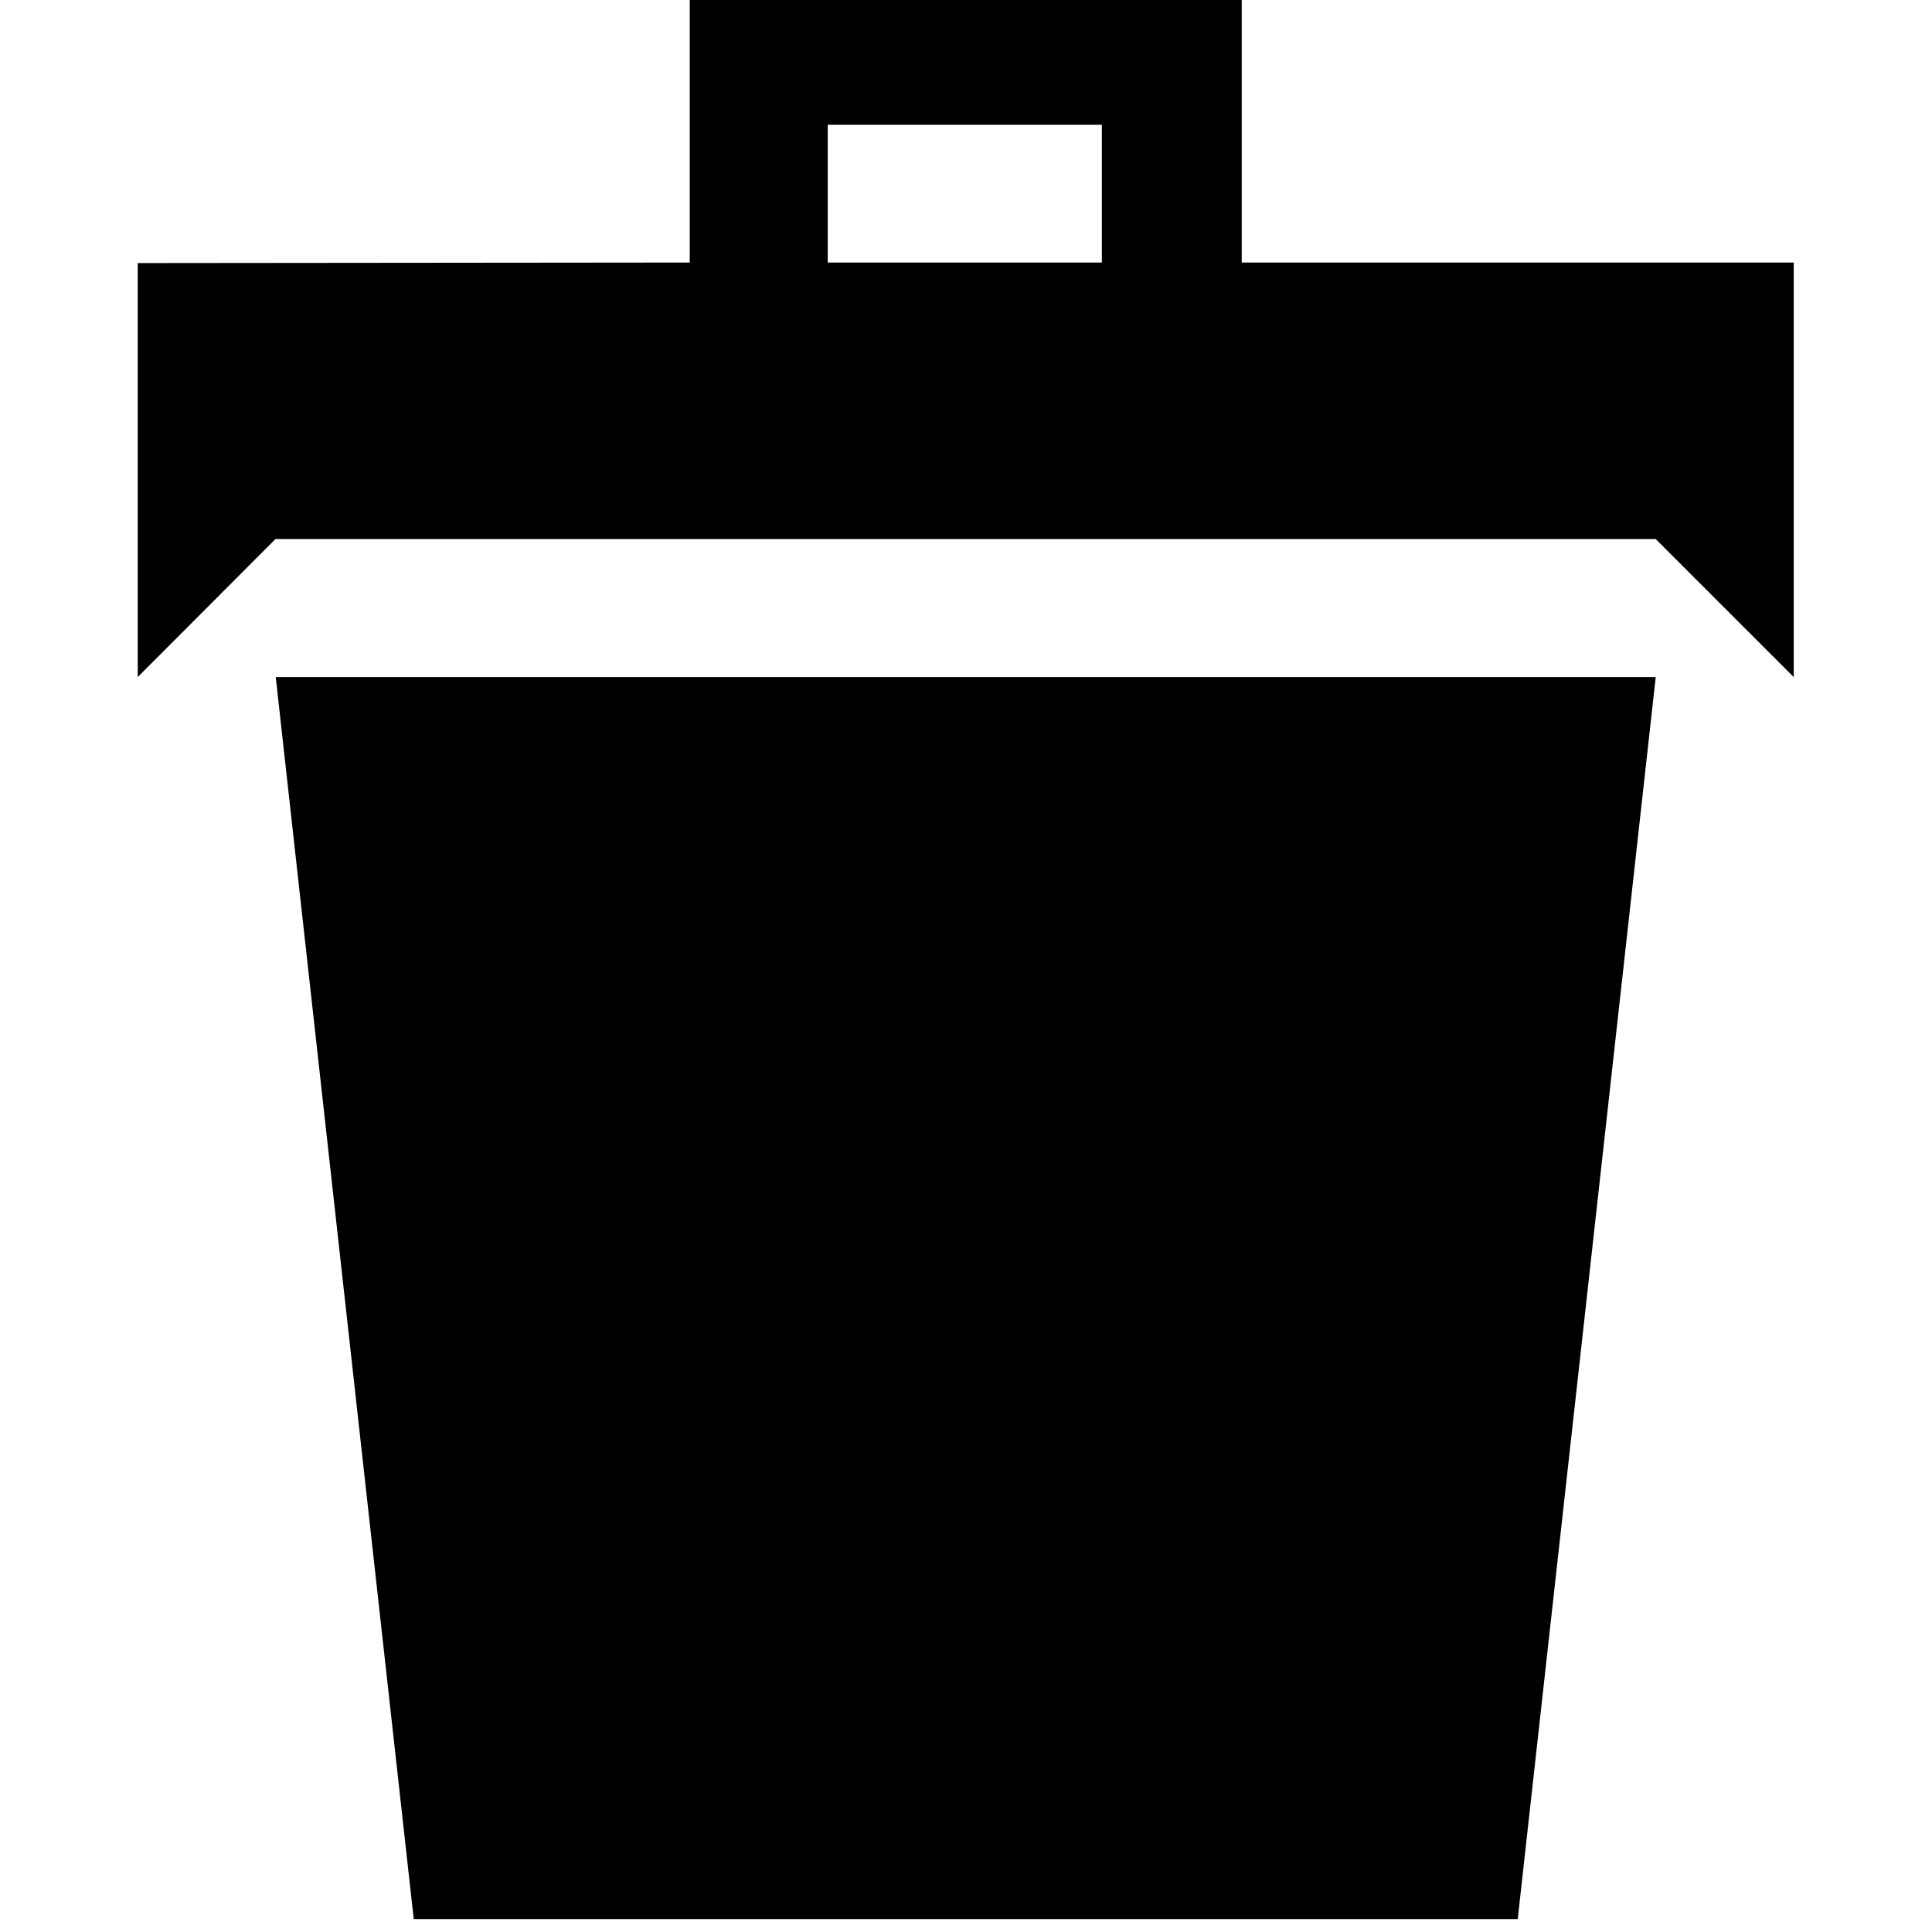 <?xml version="1.0" encoding="utf-8"?>
<svg fill="currentColor" height="3em" width="3em" viewBox="0 80 878 1024" role="img">
  <path d="M146.286-73.143h585.143l73.143 658.286h-731.429l73.143-658.286zM585.143 804.855v146.002h-292.571v-146.002l-292.571-0.283v-219.429l73.001 73.143h731.57l73.143-73.143v219.712h-292.571zM511.010 804.855h-145.296v73.001h145.296v-73.001z" transform="rotate(180 0 512) scale(-1 1)" />
</svg>
